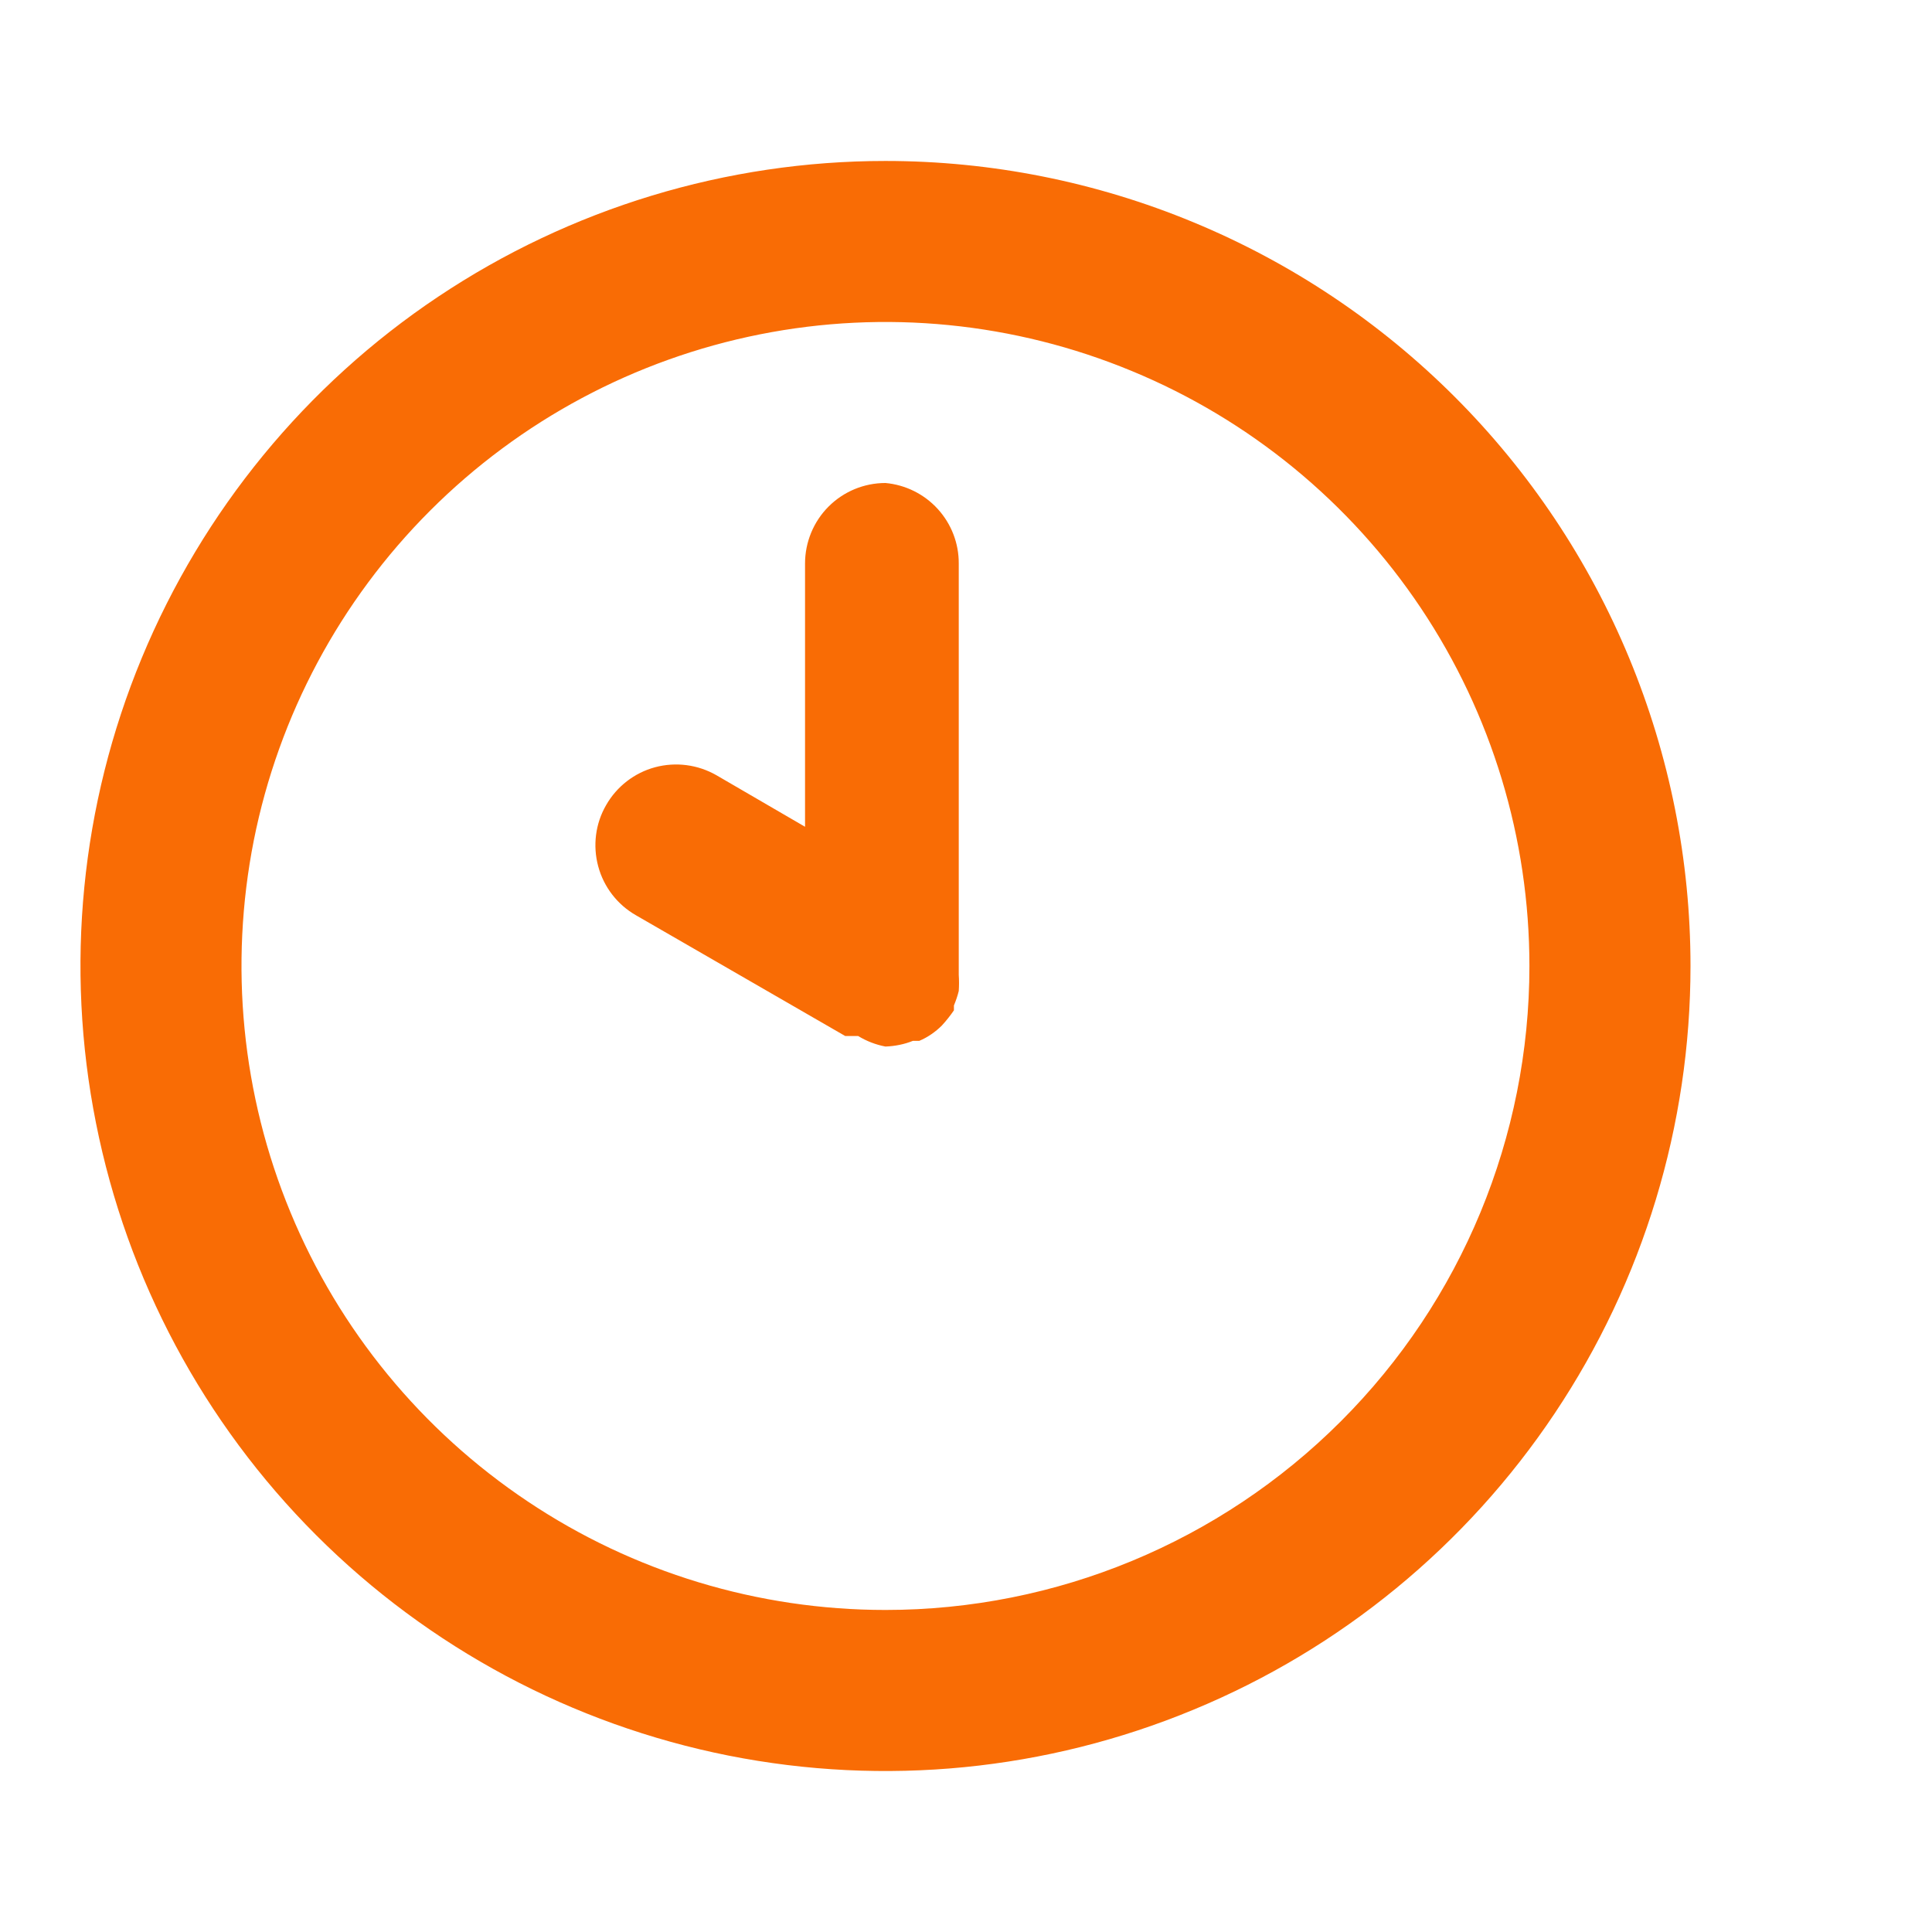 <svg width="16" height="16" viewBox="0 0 16 16" fill="none" xmlns="http://www.w3.org/2000/svg">
<path d="M7.333 1.333C6.015 1.333 4.726 1.724 3.629 2.457C2.533 3.189 1.679 4.231 1.174 5.449C0.669 6.667 0.537 8.007 0.795 9.301C1.052 10.594 1.687 11.782 2.619 12.714C3.551 13.646 4.739 14.281 6.033 14.539C7.326 14.796 8.666 14.664 9.884 14.159C11.103 13.655 12.144 12.8 12.876 11.704C13.609 10.607 14 9.318 14 8C14 7.124 13.827 6.258 13.492 5.449C13.157 4.64 12.666 3.905 12.047 3.286C11.428 2.667 10.693 2.176 9.884 1.841C9.076 1.506 8.209 1.333 7.333 1.333ZM7.333 13.333C6.278 13.333 5.247 13.021 4.37 12.434C3.493 11.848 2.809 11.015 2.406 10.041C2.002 9.066 1.897 7.994 2.102 6.959C2.308 5.925 2.816 4.975 3.562 4.229C4.308 3.483 5.258 2.975 6.293 2.769C7.327 2.563 8.4 2.669 9.374 3.073C10.349 3.476 11.182 4.16 11.768 5.037C12.354 5.914 12.666 6.945 12.666 8C12.666 9.414 12.105 10.771 11.104 11.771C10.104 12.771 8.748 13.333 7.333 13.333ZM7.333 4C7.156 4 6.987 4.07 6.862 4.195C6.737 4.32 6.667 4.49 6.667 4.667V6.847L5.933 6.42C5.779 6.332 5.597 6.308 5.425 6.354C5.254 6.4 5.108 6.513 5.02 6.667C4.931 6.82 4.908 7.003 4.954 7.174C5 7.346 5.113 7.492 5.267 7.58L7 8.58H7.047H7.107C7.176 8.622 7.253 8.652 7.333 8.667C7.411 8.664 7.488 8.649 7.56 8.62H7.613C7.683 8.59 7.746 8.547 7.8 8.493C7.836 8.454 7.87 8.411 7.9 8.367C7.9 8.367 7.9 8.367 7.9 8.327C7.916 8.288 7.93 8.248 7.94 8.207C7.943 8.162 7.943 8.118 7.94 8.073C7.94 8.073 7.94 8.073 7.94 8.033V4.667C7.941 4.5 7.879 4.339 7.766 4.215C7.654 4.092 7.499 4.015 7.333 4Z" fill="#F96C05"/>
</svg>

